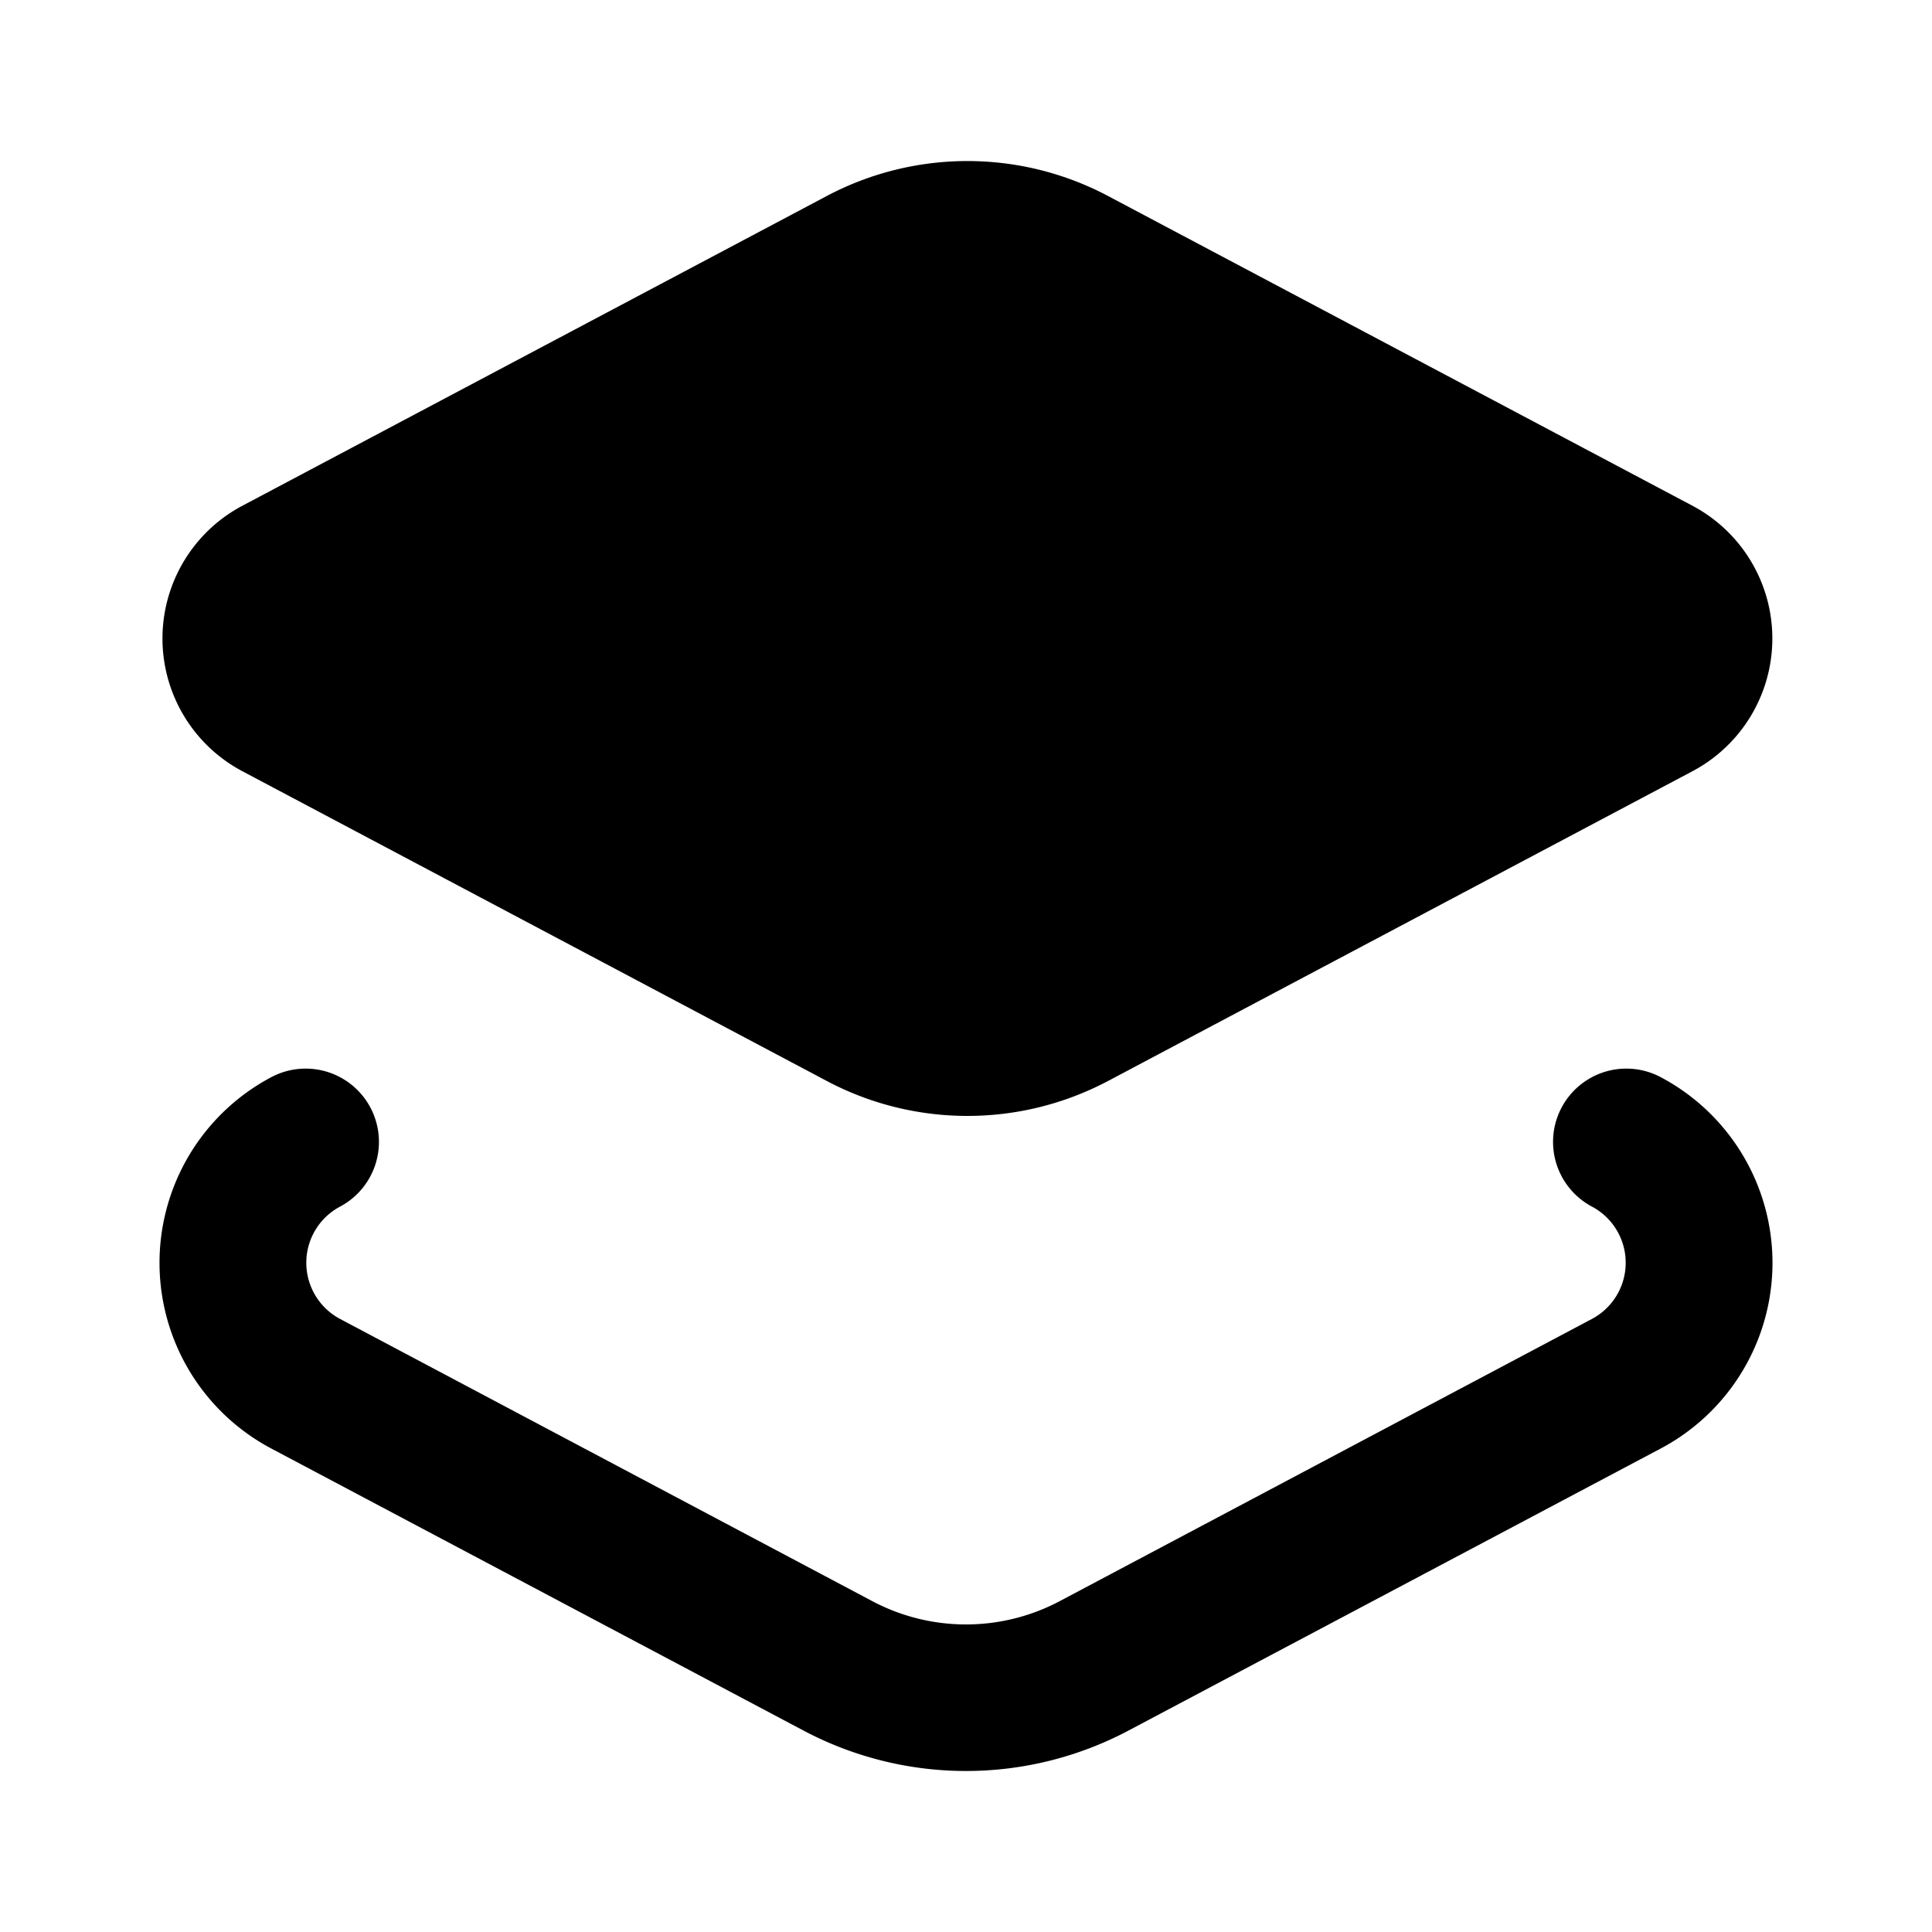<?xml version="1.0" standalone="no"?><!DOCTYPE svg PUBLIC "-//W3C//DTD SVG 1.1//EN" "http://www.w3.org/Graphics/SVG/1.1/DTD/svg11.dtd"><svg t="1599119313239" class="icon" viewBox="0 0 1024 1024" version="1.1" xmlns="http://www.w3.org/2000/svg" p-id="9254" xmlns:xlink="http://www.w3.org/1999/xlink" width="200" height="200"><defs><style type="text/css"></style></defs><path d="M438.187 572.928L128.427 408.747a79.616 79.616 0 0 1 0-140.672l309.76-164.181a159.232 159.232 0 0 1 149.12 0l309.76 164.181a79.616 79.616 0 0 1 0 140.672l-309.76 164.181a159.232 159.232 0 0 1-149.12 0z" p-id="9255"></path><path d="M512 938.667a183.979 183.979 0 0 1-86.101-21.419L143.787 767.744a111.36 111.36 0 0 1 0-196.821 38.827 38.827 0 1 1 36.437 68.608 33.707 33.707 0 0 0 0 59.52l282.027 149.547a106.069 106.069 0 0 0 99.499 0l282.027-149.547a33.707 33.707 0 0 0 0-59.52 38.827 38.827 0 1 1 36.437-68.608 111.36 111.36 0 0 1 0 196.821l-282.112 149.504A183.979 183.979 0 0 1 512 938.667z" p-id="9256"></path></svg>